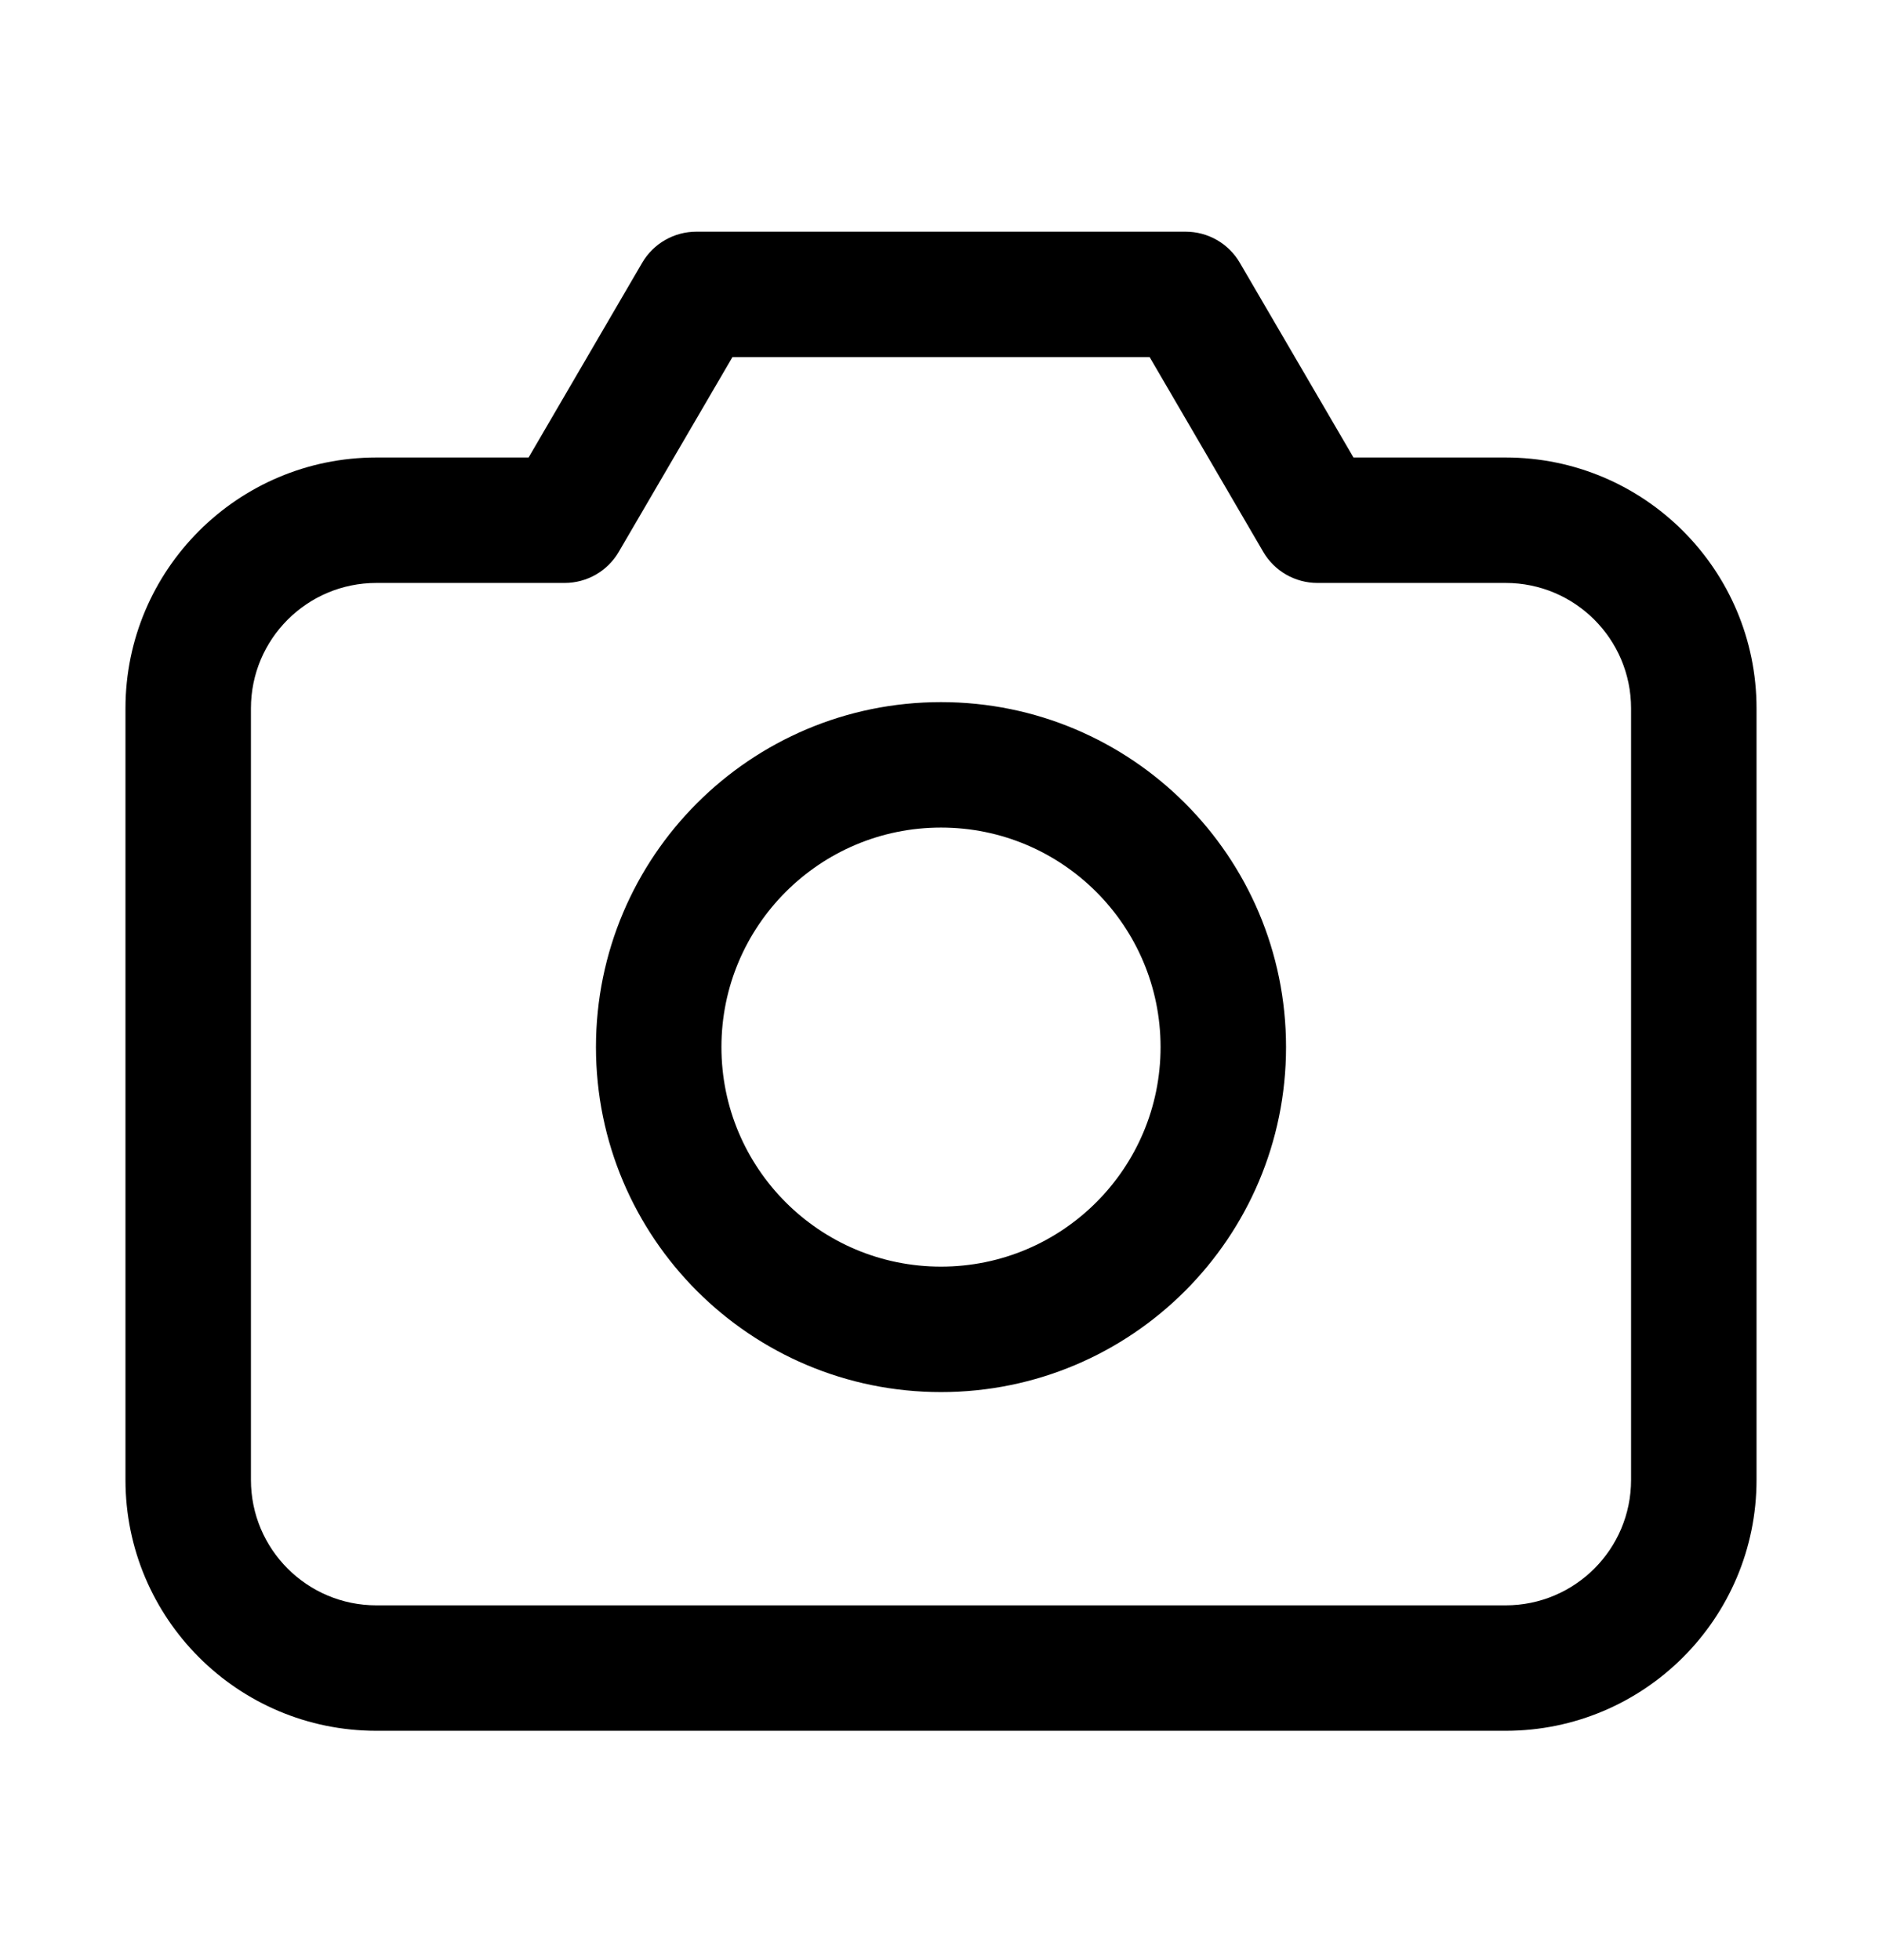 <svg width="24" height="25" viewBox="0 0 24 25" fill="none" xmlns="http://www.w3.org/2000/svg">
<path fill-rule="evenodd" clip-rule="evenodd" d="M8.189 3.352C8.332 3.106 8.596 2.955 8.88 2.955H15.12C15.405 2.955 15.668 3.106 15.811 3.352L17.26 5.835H19.2C20.967 5.835 22.4 7.268 22.4 9.035V18.875C22.4 20.642 20.967 22.075 19.2 22.075H4.8C3.033 22.075 1.6 20.642 1.6 18.875V9.035C1.6 7.268 3.033 5.835 4.8 5.835H6.741L8.189 3.352ZM9.34 4.555L7.891 7.038C7.748 7.284 7.485 7.435 7.2 7.435H4.8C3.916 7.435 3.2 8.151 3.2 9.035V18.875C3.2 19.759 3.916 20.475 4.8 20.475H19.2C20.084 20.475 20.8 19.759 20.8 18.875V9.035C20.8 8.151 20.084 7.435 19.2 7.435H16.8C16.516 7.435 16.252 7.284 16.109 7.038L14.661 4.555H9.34ZM12 10.555C10.454 10.555 9.2 11.809 9.2 13.355C9.2 14.902 10.454 16.155 12 16.155C13.546 16.155 14.8 14.902 14.8 13.355C14.8 11.809 13.546 10.555 12 10.555ZM7.6 13.355C7.6 10.925 9.57 8.955 12 8.955C14.43 8.955 16.4 10.925 16.4 13.355C16.4 15.785 14.43 17.755 12 17.755C9.57 17.755 7.6 15.785 7.6 13.355Z" fill="#C2C3C4" style="fill:#C2C3C4;fill:color(display-p3 0.762 0.766 0.77);fill-opacity:1;"/>
</svg>

